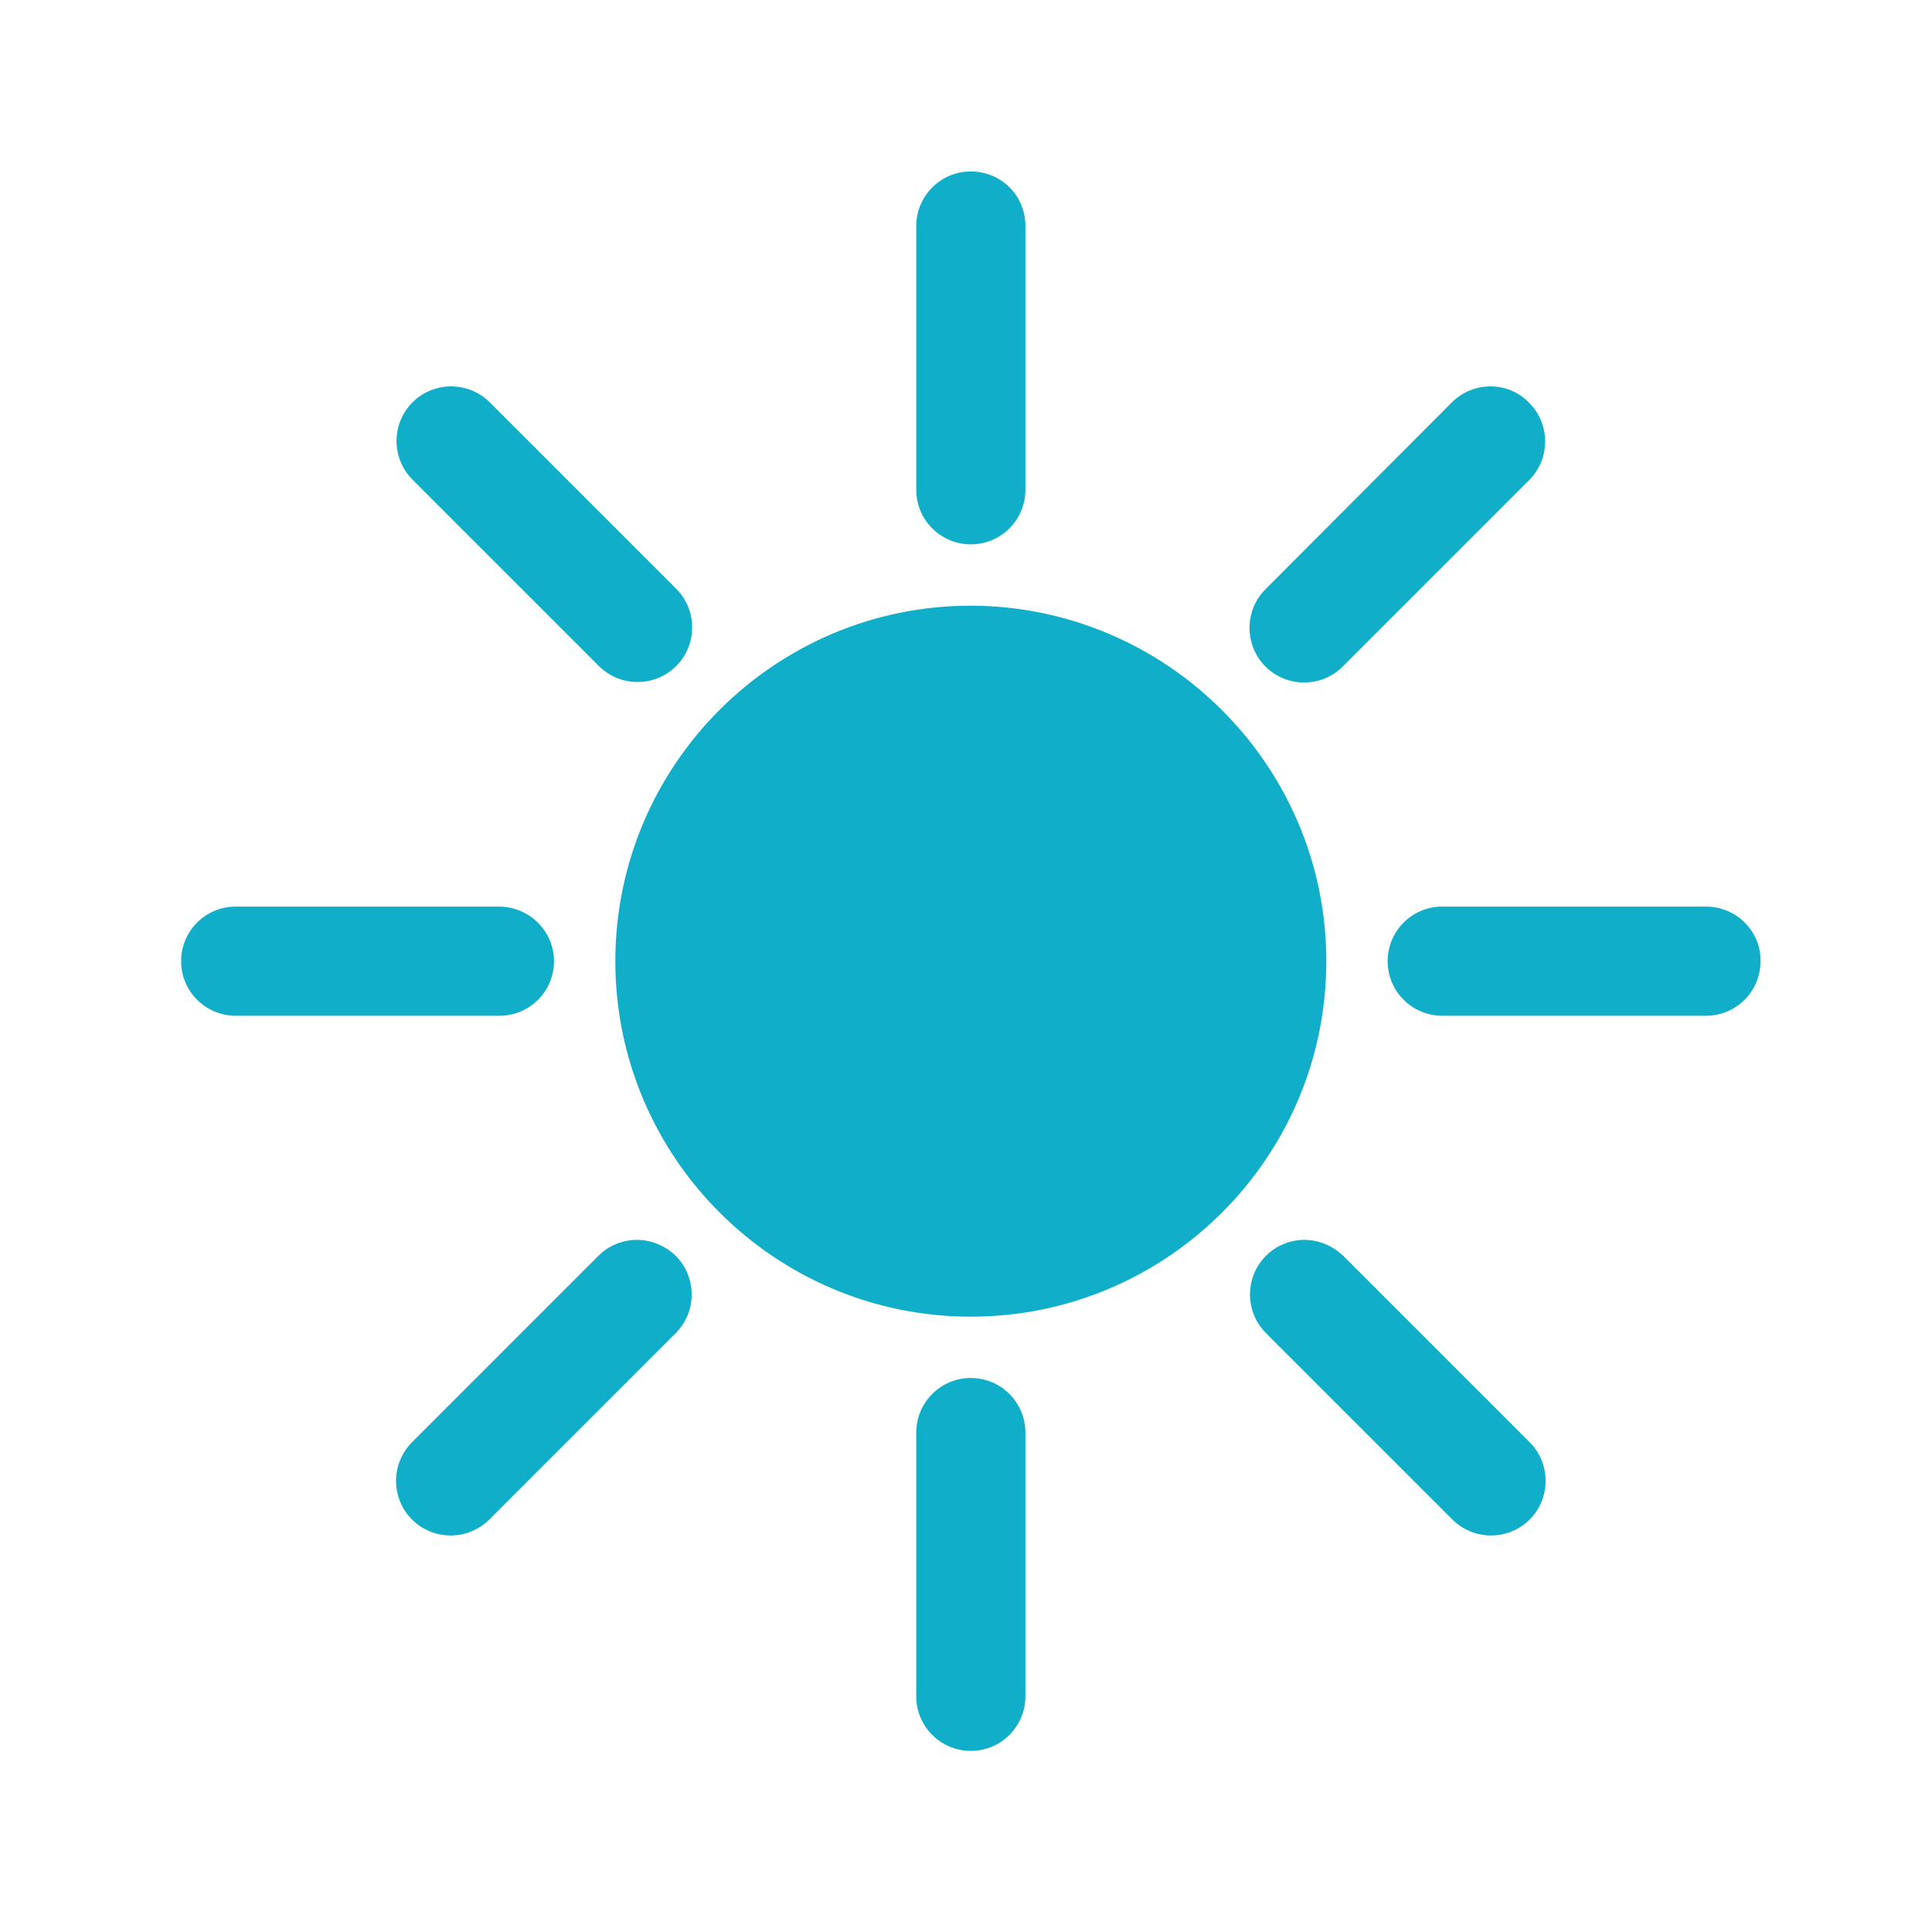 <?xml version="1.0" encoding="utf-8"?>
<!-- Generator: Adobe Illustrator 19.0.0, SVG Export Plug-In . SVG Version: 6.00 Build 0)  -->
<svg version="1.1" id="Layer_1" xmlns="http://www.w3.org/2000/svg" xmlns:xlink="http://www.w3.org/1999/xlink" x="0px" y="0px"
	 viewBox="-97 220.9 400 400" style="enable-background:new -97 220.9 400 400;" xml:space="preserve">
<style type="text/css">
	.st0{fill:#10AEC9;}
</style>
<g>
	<path class="st0" d="M104,346.3c-40.6,0-73.6,33-73.6,73.6c0,40.6,33,73.6,73.6,73.6c40.6,0,73.6-33,73.6-73.6
		C177.6,379.4,144.6,346.4,104,346.3z"/>
	<path class="st0" d="M104,506.2c-6.3,0-11.3,5.1-11.3,11.3v54.6c0,6.3,5.1,11.3,11.3,11.3c6.3,0,11.3-5.1,11.3-11.3v-54.6
		C115.3,511.3,110.3,506.2,104,506.2z"/>
	<path class="st0" d="M181.1,480.9c-2.2-2.1-5.1-3.3-8-3.3c-2.9,0-5.8,1.1-8,3.3c-4.4,4.4-4.4,11.6,0,16l38.6,38.6
		c4.4,4.4,11.6,4.4,16,0c4.4-4.4,4.4-11.6,0-16L181.1,480.9z"/>
	<path class="st0" d="M256.2,408.6h-54.6c-6.3,0-11.3,5.1-11.3,11.3c0,6.3,5.1,11.3,11.3,11.3h54.6c6.3,0,11.3-5.1,11.3-11.3
		C267.6,413.7,262.5,408.6,256.2,408.6z"/>
	<path class="st0" d="M181,358.9l38.6-38.6c4.4-4.4,4.4-11.6,0-16c-2.2-2.3-5.1-3.4-8-3.4c-2.9,0-5.8,1.1-8,3.3L165,342.9
		c-4.4,4.4-4.4,11.6,0,16C169.4,363.3,176.6,363.3,181,358.9z"/>
	<path class="st0" d="M104,333.6c6.3,0,11.3-5.1,11.3-11.3v-54.6c0-6.3-5-11.3-11.3-11.3s-11.3,5.1-11.3,11.3v54.6
		C92.7,328.6,97.8,333.6,104,333.6z"/>
	<path class="st0" d="M27,358.8c4.4,4.4,11.6,4.4,16,0c4.4-4.4,4.4-11.6,0-16L4.4,304.2c-2.2-2.2-5.1-3.3-8-3.3
		c-2.9,0-5.8,1.1-8,3.3c-4.4,4.4-4.4,11.6,0,16L27,358.8z"/>
	<path class="st0" d="M17.7,419.9c0-6.2-5.1-11.3-11.4-11.3h-54.5c-6.3,0-11.3,5.1-11.3,11.3c0,6.3,5.1,11.3,11.3,11.3H6.4
		C12.7,431.2,17.7,426.1,17.7,419.9z"/>
	<path class="st0" d="M34.9,477.6c-2.9,0-5.8,1.1-8,3.3l-38.6,38.6c-4.4,4.4-4.4,11.6,0,16c4.4,4.4,11.6,4.4,16,0l38.6-38.6
		c4.4-4.4,4.4-11.6,0-16C40.7,478.8,37.8,477.6,34.9,477.6z"/>
</g>
</svg>
